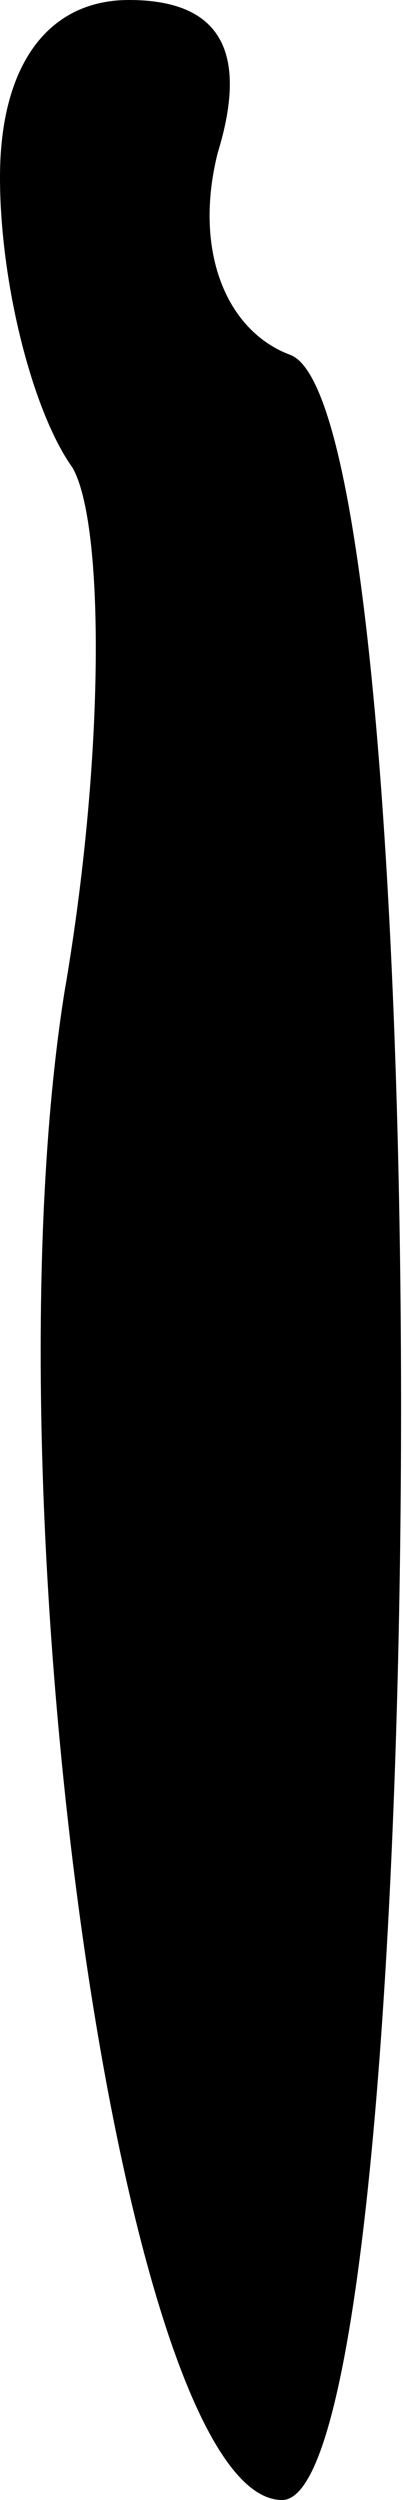 <?xml version="1.0" standalone="no"?>
<!DOCTYPE svg PUBLIC "-//W3C//DTD SVG 20010904//EN"
 "http://www.w3.org/TR/2001/REC-SVG-20010904/DTD/svg10.dtd">
<svg version="1.0" xmlns="http://www.w3.org/2000/svg"
 width="5pt" height="31pt" viewBox="0 0 5 31"
 preserveAspectRatio="xMidYMid meet">
<g transform="translate(0,31) scale(0.1,-0.1)"
fill="#000000" stroke="none">
<path fill="#000000" stroke="none" d="M0 288 c0 -13 4 -29 9 -36 4 -7 4 -36
-1 -65 -10 -63 7 -187 27 -187 19 0 20 259 1 266 -8 3 -12 13 -9 25 4 13 0 19
-11 19 -10 0 -16 -8 -16 -22z"/>
</g>
</svg>
